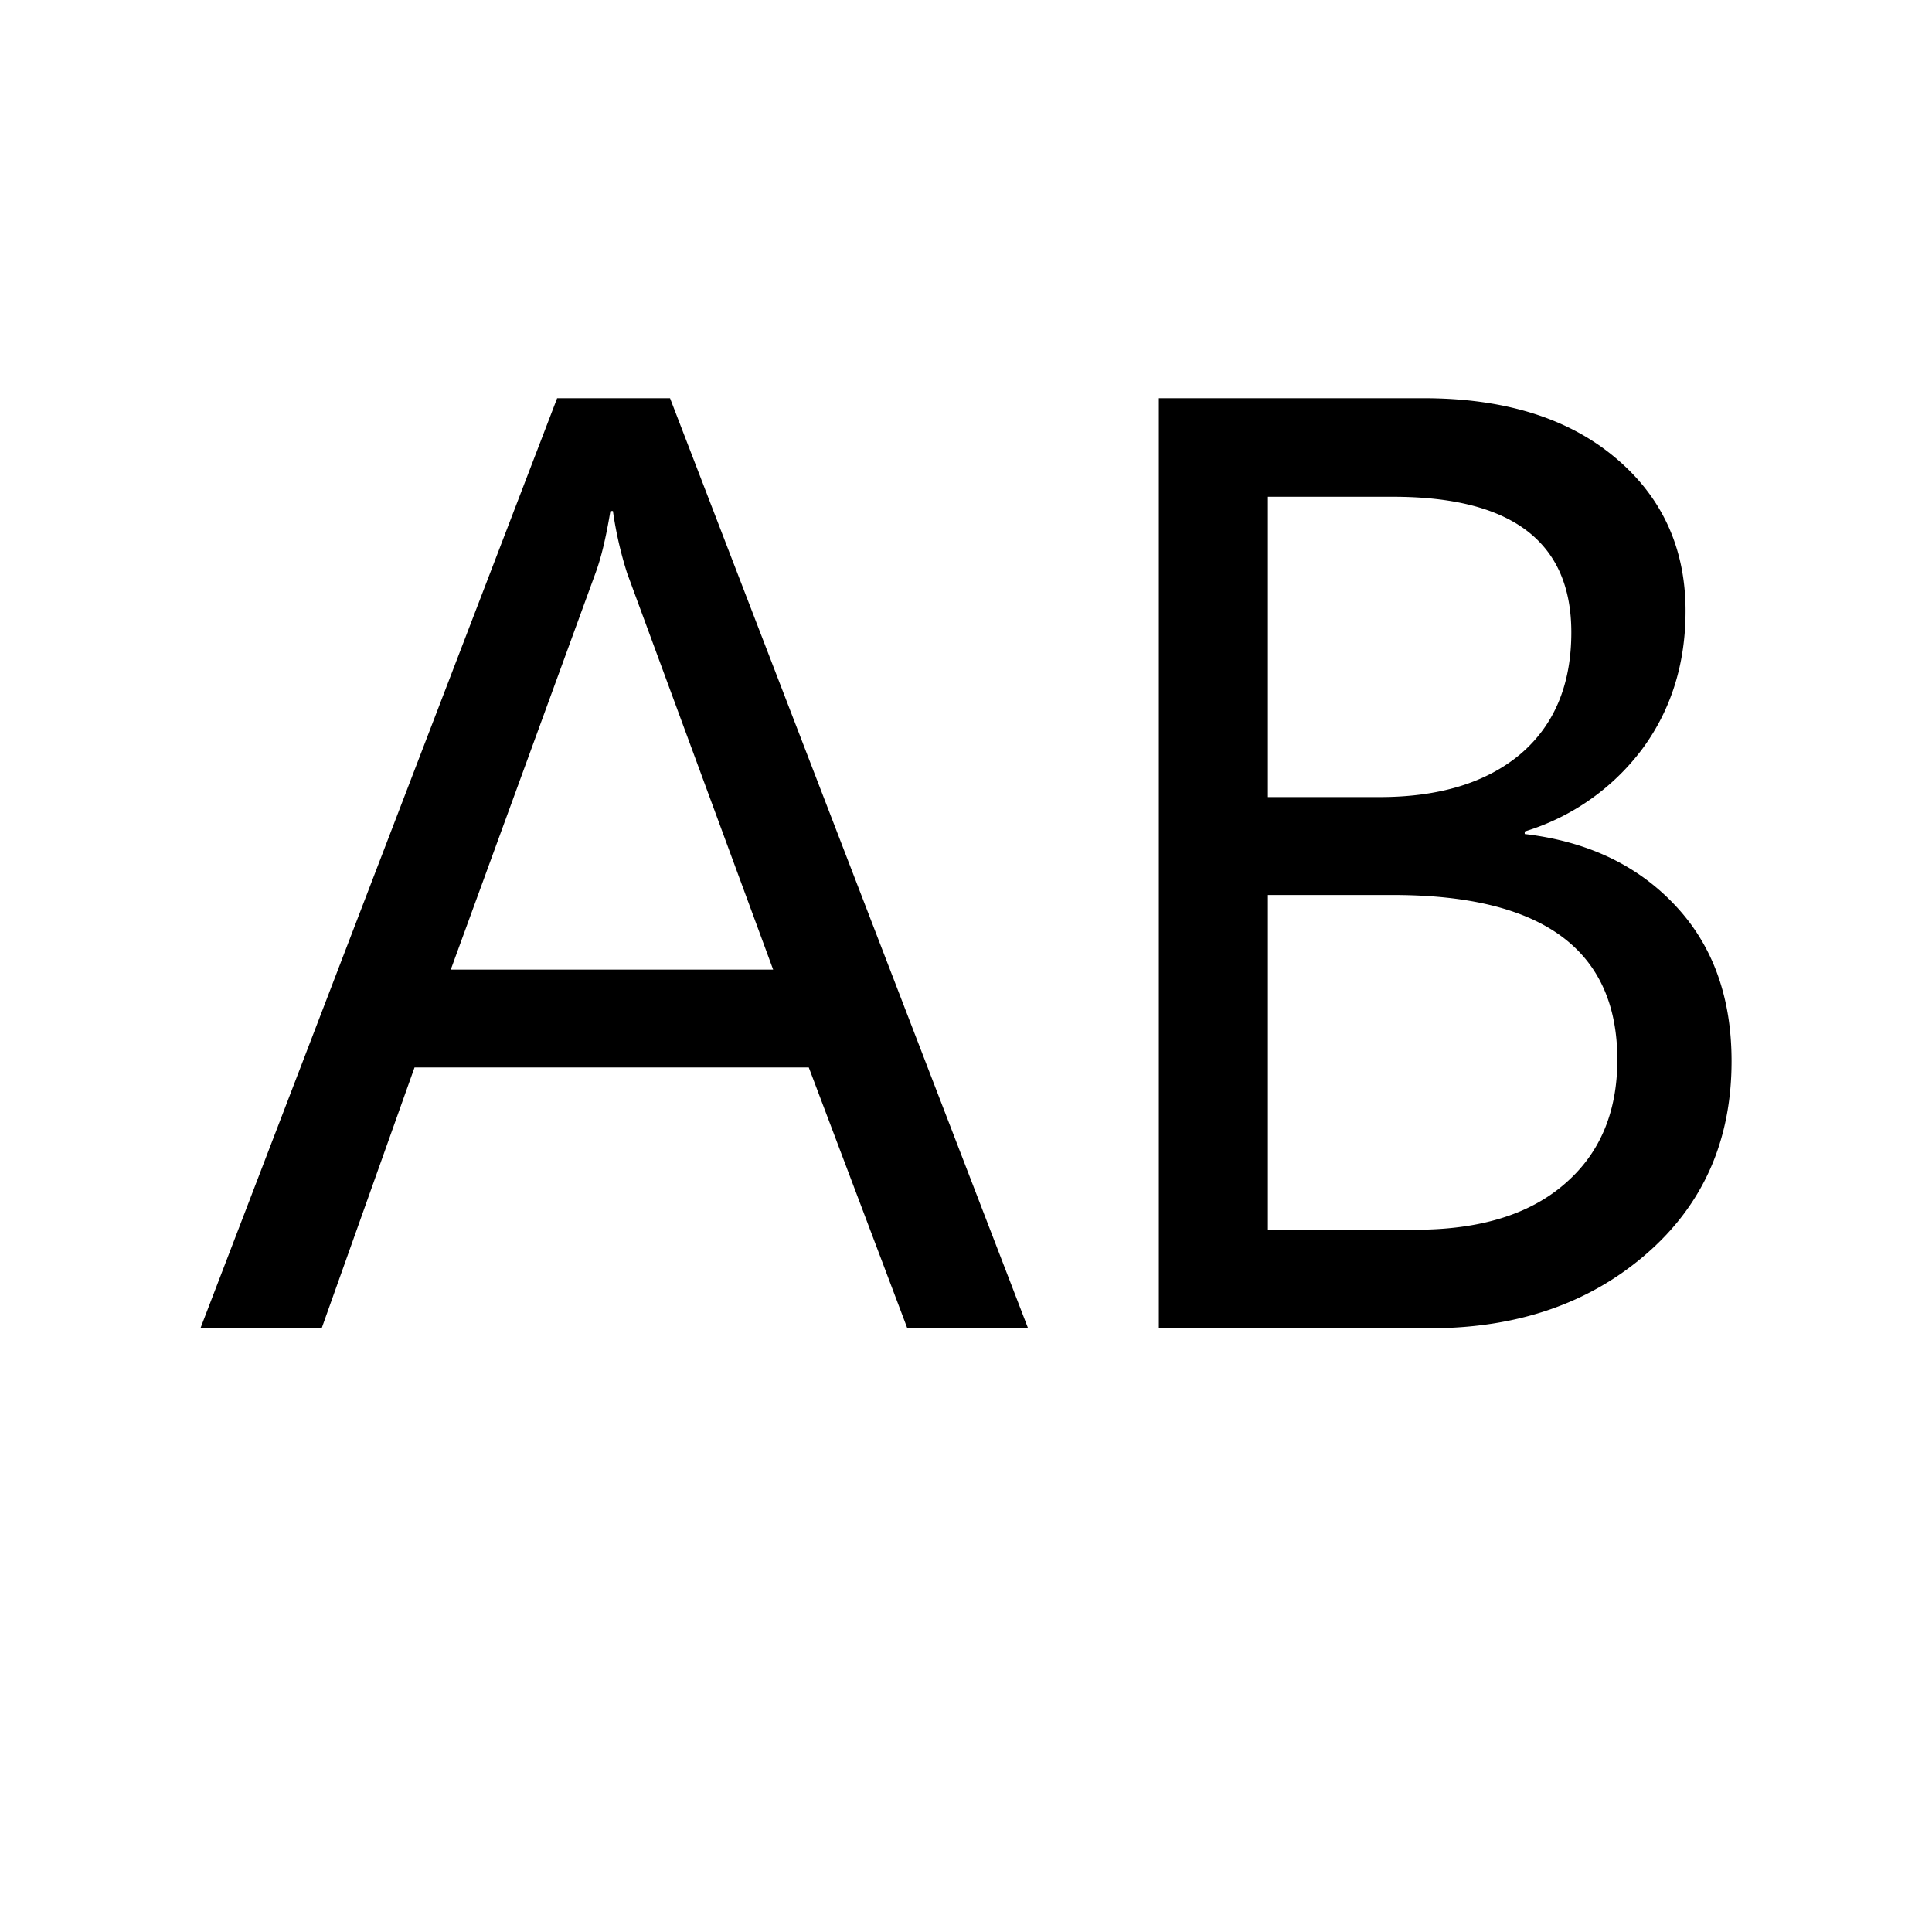 <svg xmlns="http://www.w3.org/2000/svg" xmlns:xlink="http://www.w3.org/1999/xlink" aria-hidden="true" role="img" class="iconify iconify--codicon" width="1em" height="1em" preserveAspectRatio="xMidYMid meet" viewBox="0 0 16 16"><path fill="currentColor" d="M8.514 11h-1l-.816-2.16H3.433L2.664 11H1.66l2.954-7.702h.935L8.514 11ZM6.403 8.03L5.194 4.748a3.144 3.144 0 0 1-.118-.516h-.021c-.036.219-.077.39-.124.516L3.733 8.03h2.67ZM9.597 11V3.298h2.192c.666 0 1.194.163 1.584.489c.39.325.586.75.586 1.273c0 .436-.119.816-.355 1.138a1.911 1.911 0 0 1-.977.688v.021c.519.061.934.258 1.246.591c.311.33.467.76.467 1.29c0 .658-.236 1.191-.71 1.6c-.472.408-1.068.612-1.788.612H9.597Zm.903-6.886v2.487h.923c.495 0 .883-.118 1.166-.354c.283-.24.424-.577.424-1.01c0-.749-.492-1.123-1.477-1.123H10.5Zm0 3.298v2.772h1.224c.53 0 .94-.126 1.23-.376c.294-.251.44-.595.44-1.032c0-.91-.619-1.364-1.858-1.364H10.5Z"></path></svg>